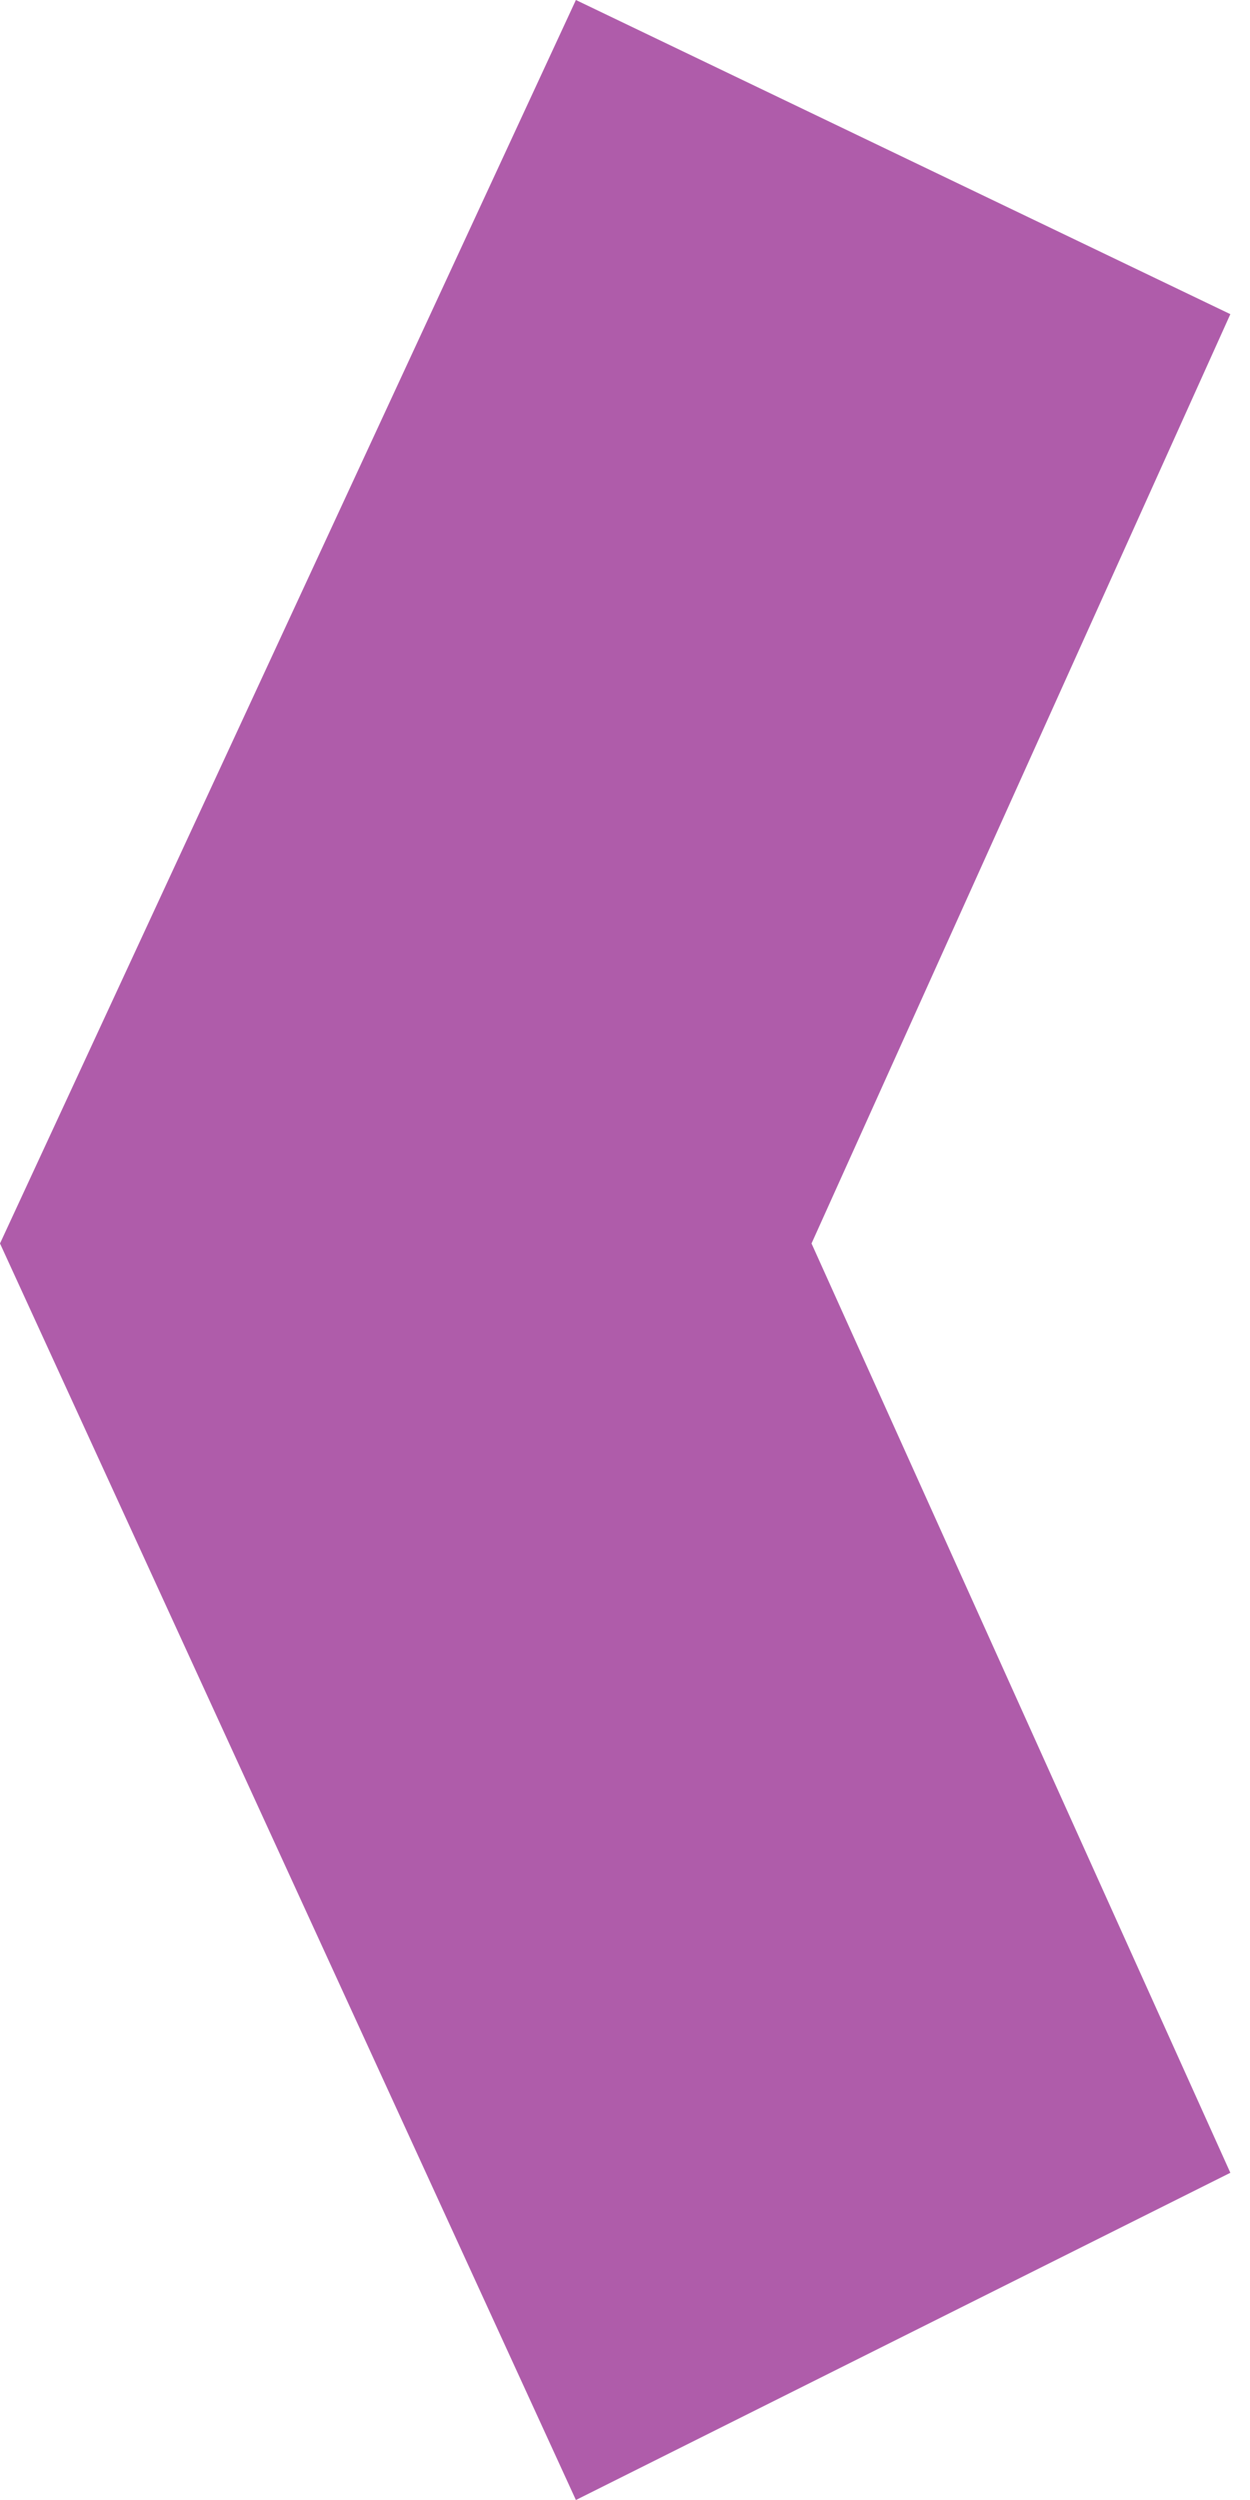 <svg width="18" height="36" viewBox="0 0 18 36" fill="none" xmlns="http://www.w3.org/2000/svg">
<path d="M17.717 4.524L8.293 0L0 17.906L8.293 36L17.717 31.288L11.686 17.906L17.717 4.524Z" fill="#AF5CAA"/>
</svg>
